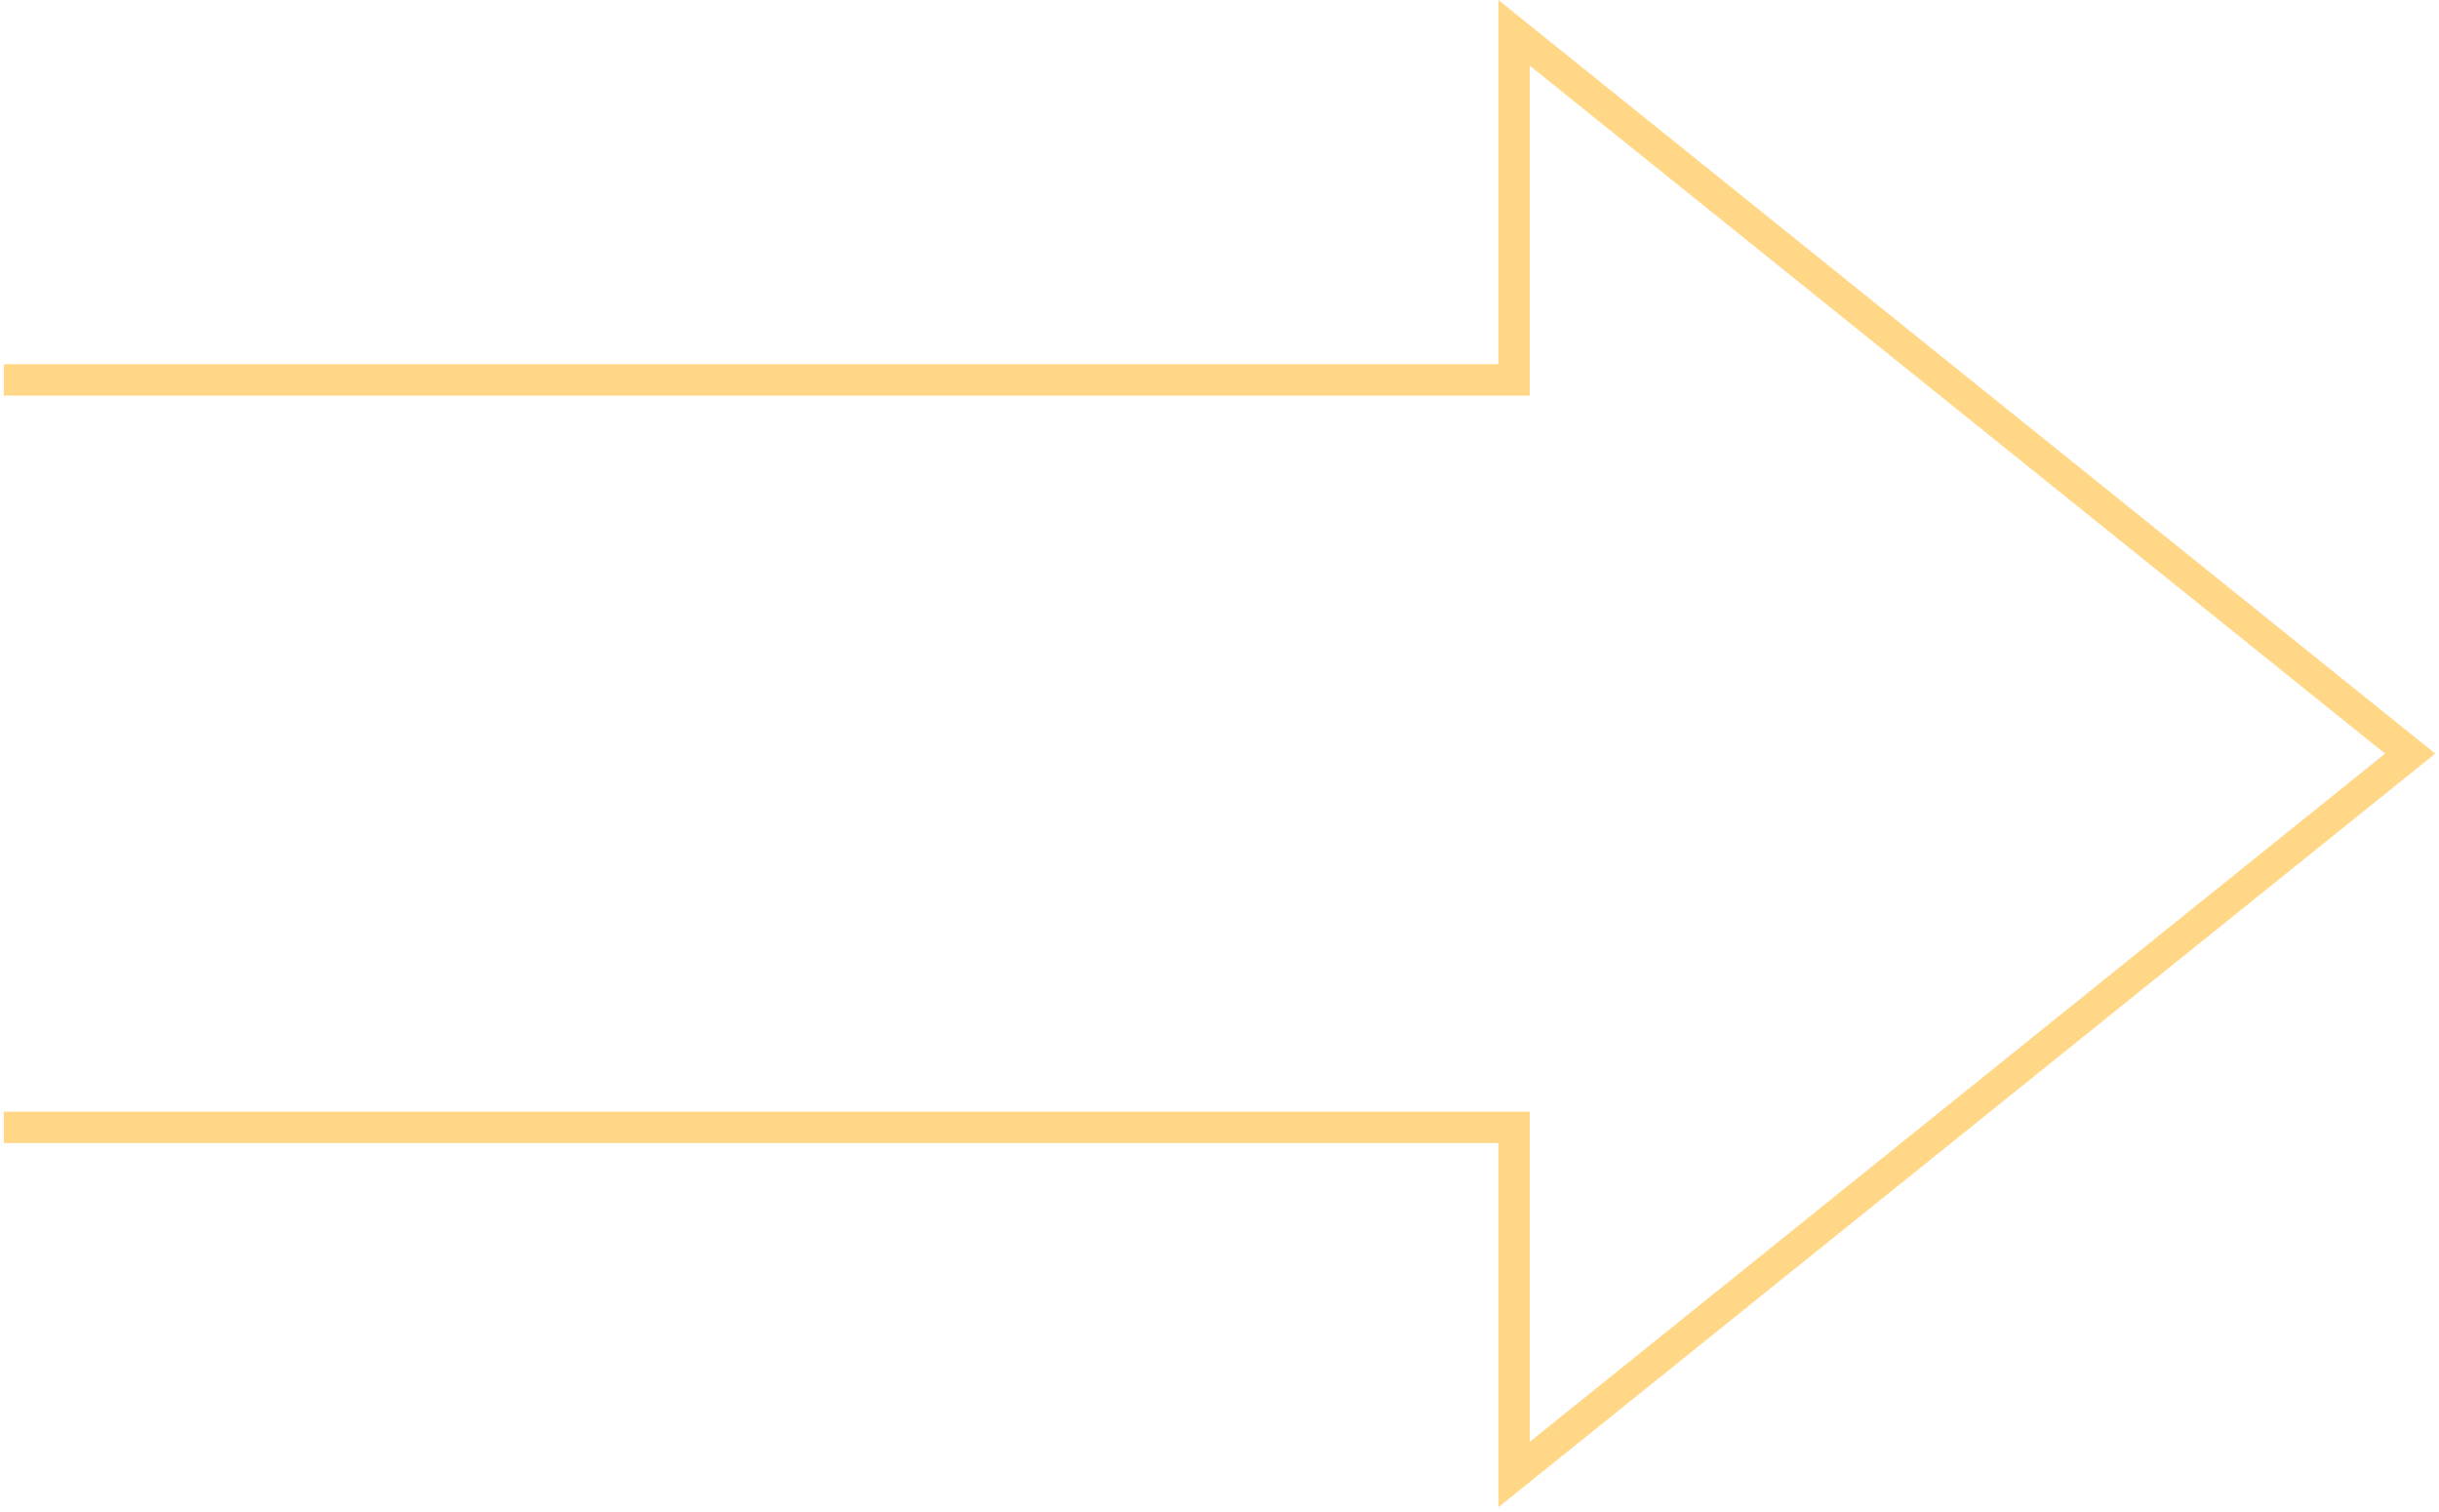 <svg width="337" height="209" viewBox="0 0 337 209" fill="none" xmlns="http://www.w3.org/2000/svg">
<path d="M207.03 208.282V157.959H0.525V153.62H211.369V199.242L329.552 104.141L211.369 9.07V54.662H0.525V50.323H207.03V0L336.483 104.141L207.03 208.282Z" fill="#FFD786"/>
</svg>
